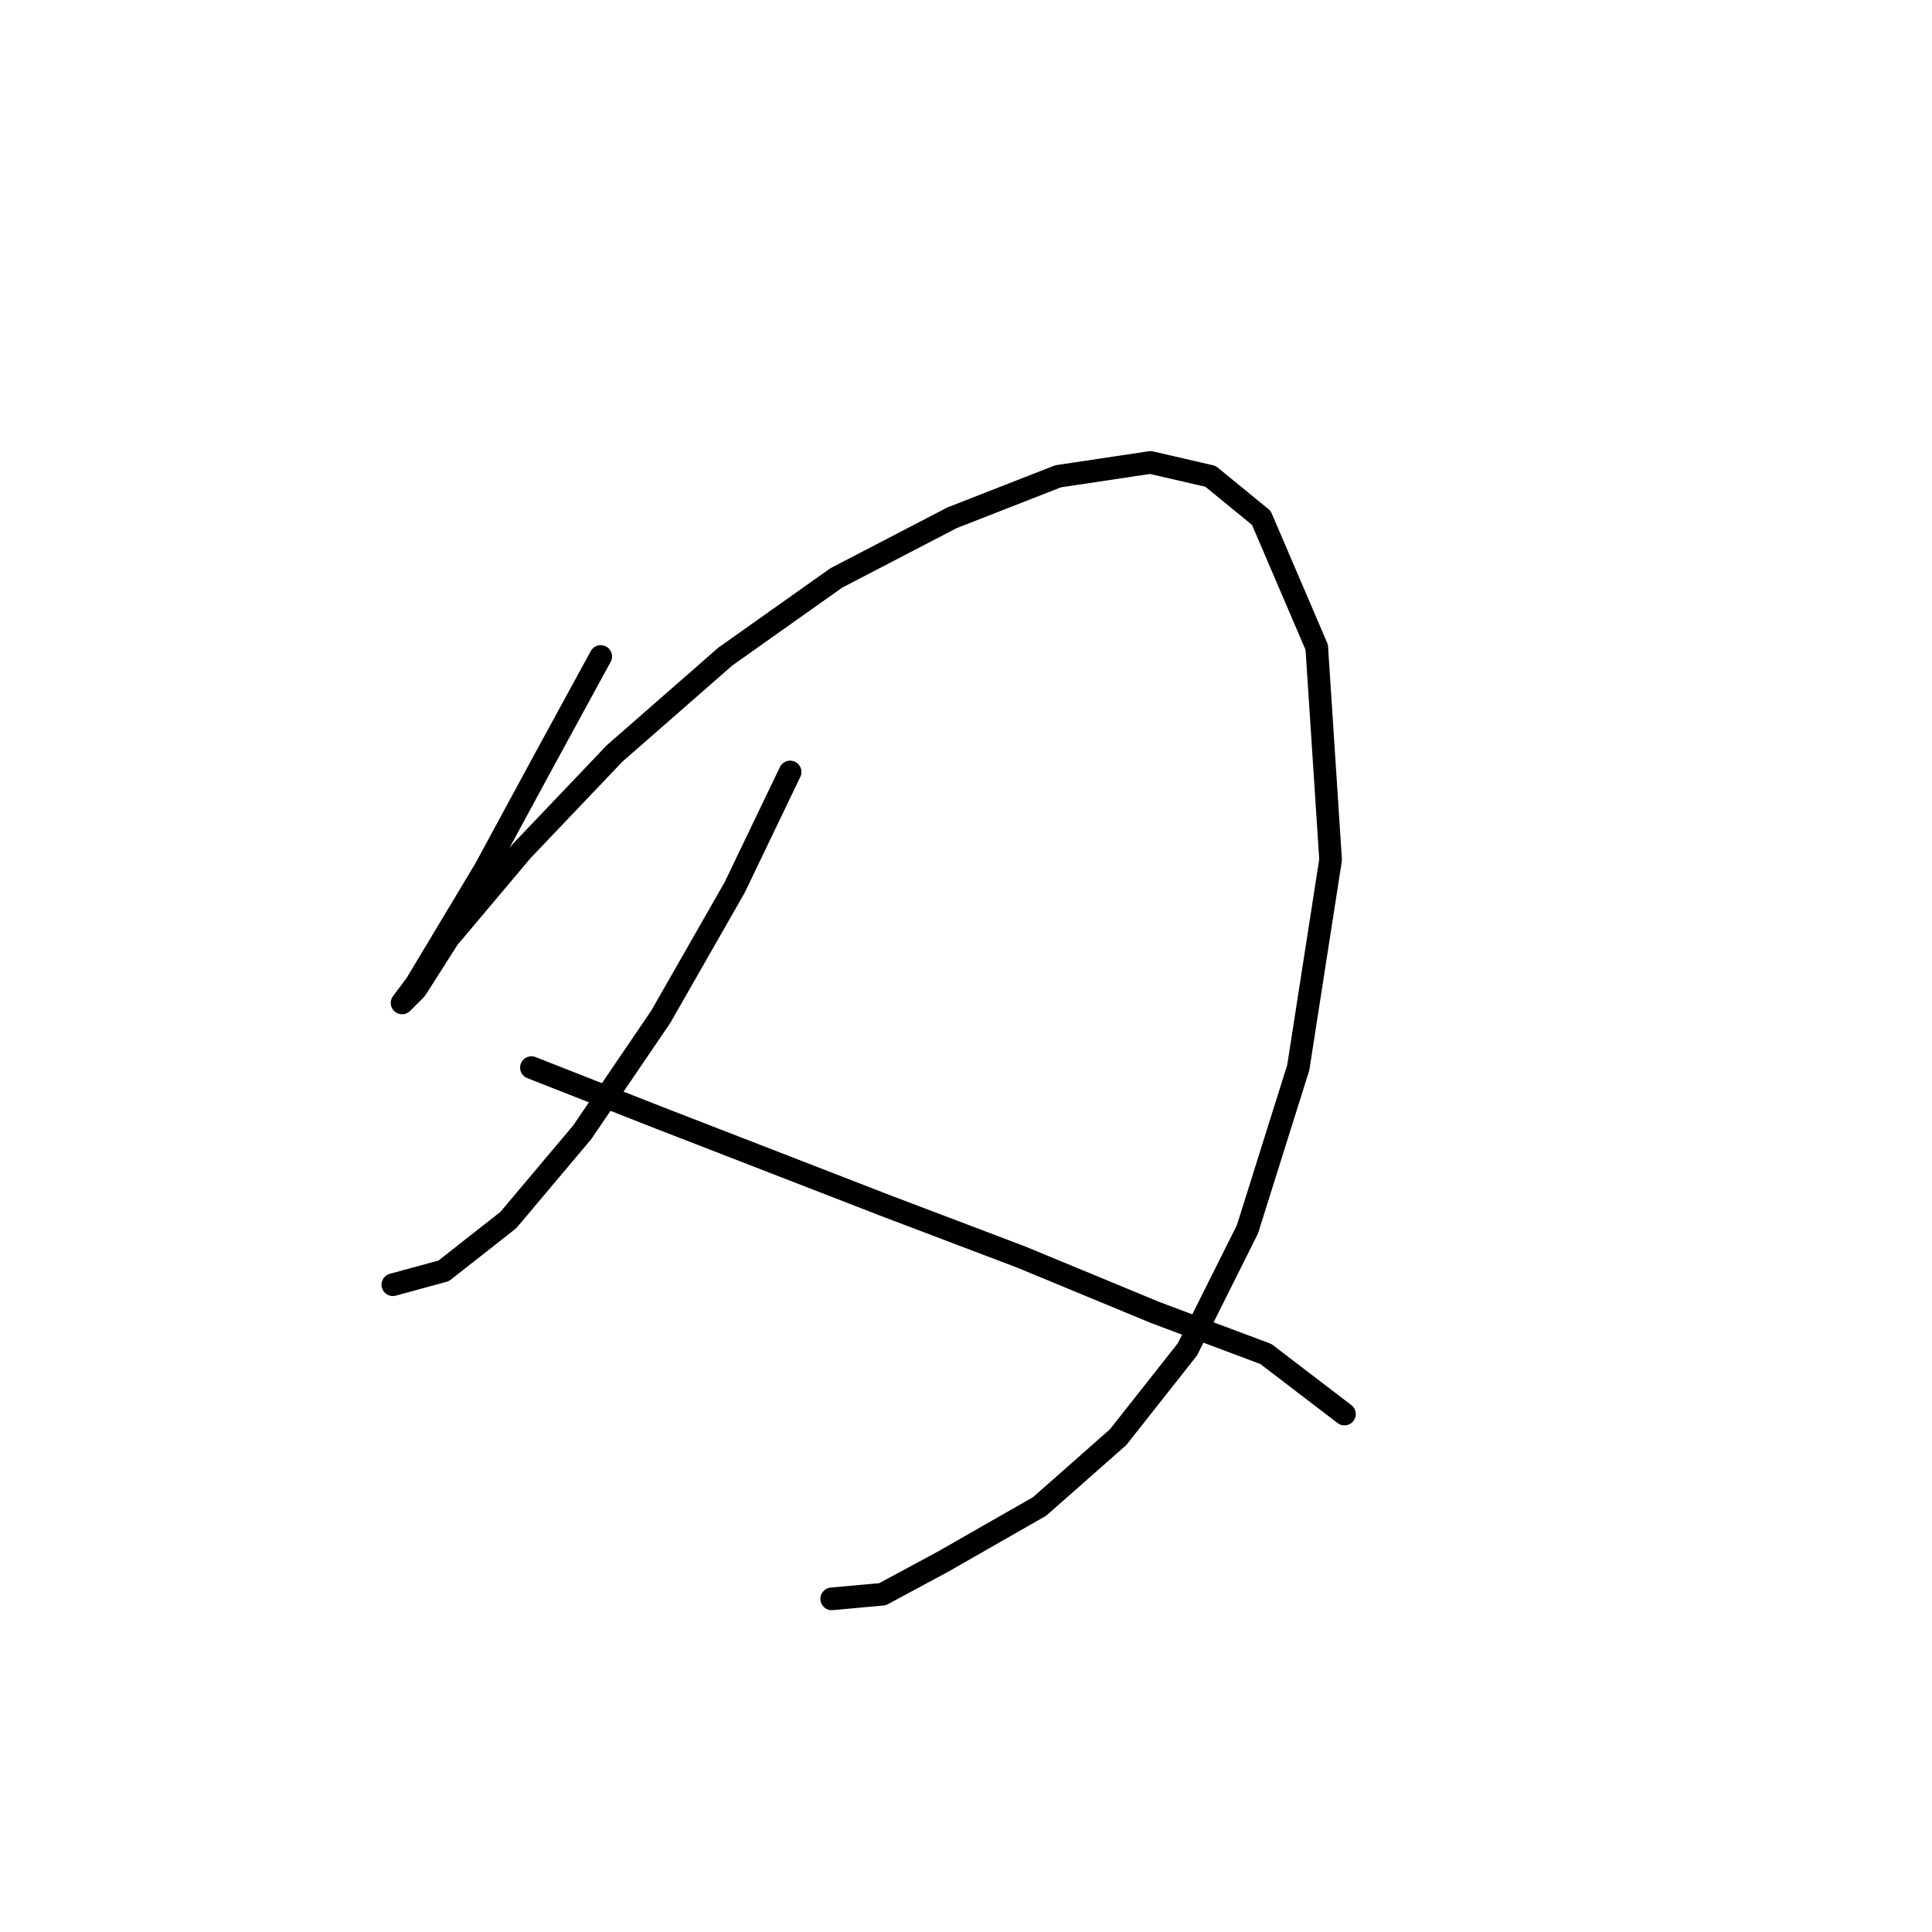 <?xml version="1.0" standalone="no"?>
    <svg width="256" height="256" xmlns="http://www.w3.org/2000/svg" version="1.1">
    <polyline stroke="black" stroke-width="3" stroke-linecap="round" fill="transparent" stroke-linejoin="round" points="79.598 86.986 72.253 100.452 64.295 115.143 58.786 124.325 55.113 130.446 53.277 132.894 55.113 131.058 59.398 124.325 69.192 112.695 81.434 99.84 96.125 86.986 110.816 76.58 126.119 68.622 140.197 63.113 152.439 61.277 160.397 63.113 167.13 68.622 174.475 85.762 176.312 113.919 172.027 141.464 165.294 162.888 157.336 178.803 148.155 190.433 137.749 199.615 124.894 206.96 116.937 211.245 110.204 211.857 110.204 211.857 " />
        <polyline stroke="black" stroke-width="3" stroke-linecap="round" fill="transparent" stroke-linejoin="round" points="104.695 102.289 97.349 117.591 87.555 134.731 77.149 150.033 67.356 161.664 58.786 168.397 52.053 170.233 52.053 170.233 " />
        <polyline stroke="black" stroke-width="3" stroke-linecap="round" fill="transparent" stroke-linejoin="round" points="70.416 141.464 87.555 148.197 117.549 159.827 135.3 166.561 153.052 173.906 167.742 179.415 178.148 187.372 178.148 187.372 " />
        </svg>